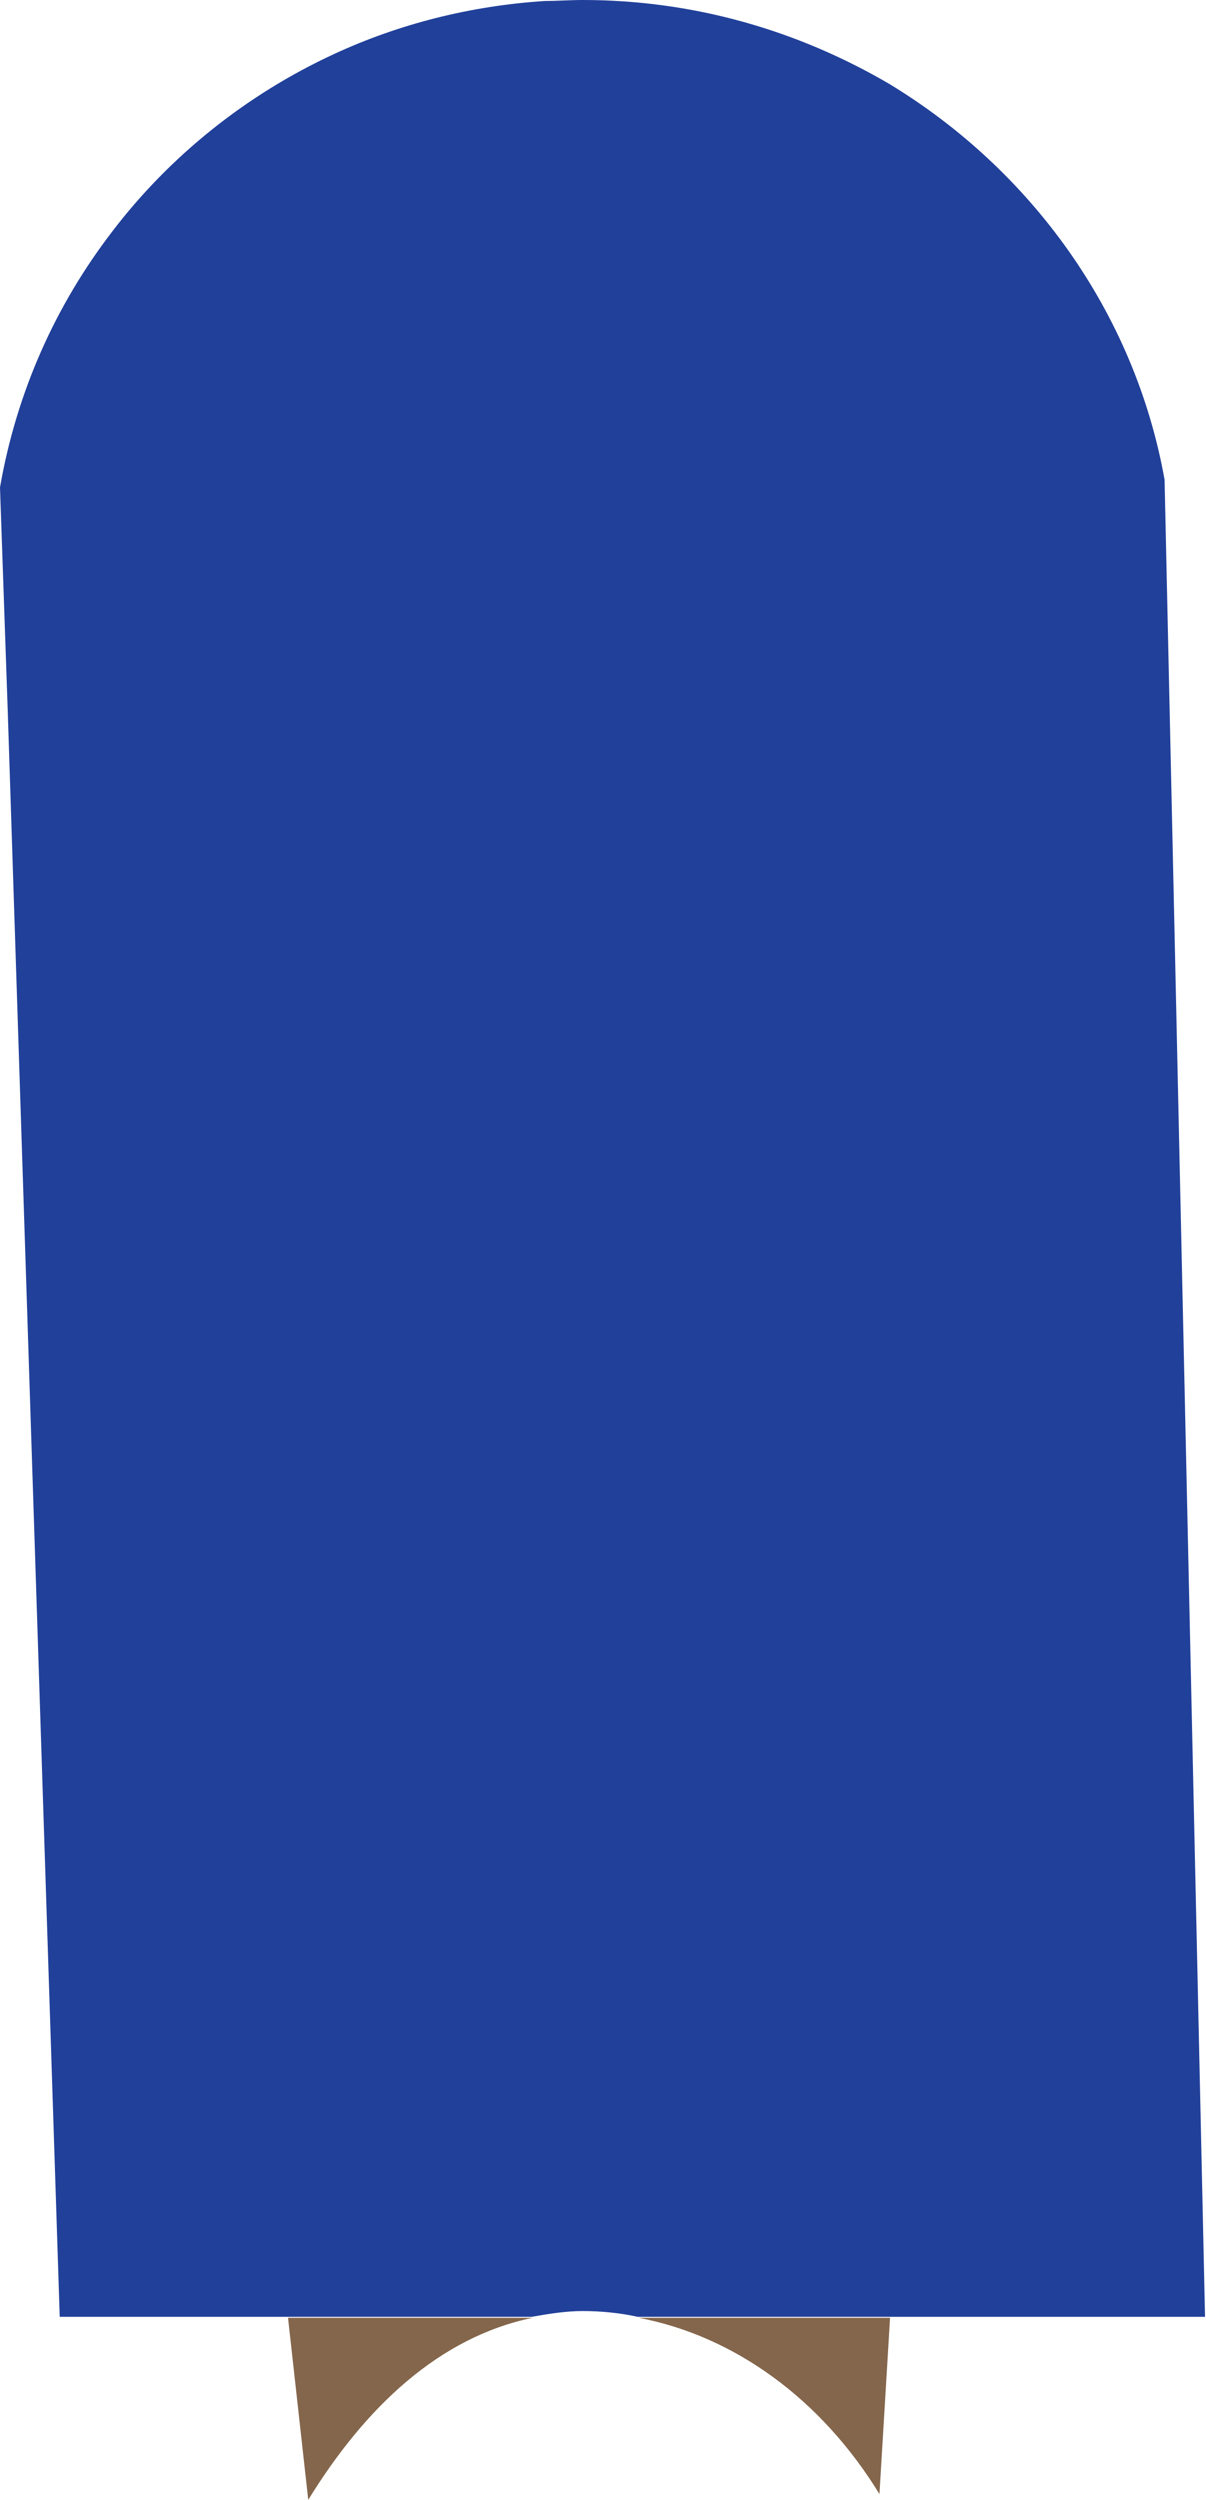 <!-- Generator: Adobe Illustrator 19.1.0, SVG Export Plug-In  -->
<svg version="1.1"
	 xmlns="http://www.w3.org/2000/svg" xmlns:xlink="http://www.w3.org/1999/xlink" xmlns:a="http://ns.adobe.com/AdobeSVGViewerExtensions/3.0/"
	 x="0px" y="0px" width="125.2px" height="259.5px" viewBox="0 0 125.2 259.5" style="enable-background:new 0 0 125.2 259.5;"
	 xml:space="preserve">
<style type="text/css">
	.st0{fill:#84664C;}
	.st1{fill:#21409A;}
</style>
<defs>
</defs>
<g>
	<path class="st0" d="M32,259.5c5.9-9.6,13.6-16.9,23.3-18.9H29.9L32,259.5z"/>
	<path class="st0" d="M66.3,240.6c10,1.9,19,8.5,25,18.3l1.1-18.3H66.3z"/>
	<path class="st1" d="M121.3,68l-0.4-18.2c-3.1-17.4-13.9-32.2-28.6-41.1C82.9,3.2,72.1,0,60.5,0c-1.3,0-2.6,0.1-3.9,0.1
		c-7.8,0.5-15.2,2.4-21.9,5.5c-9.1,4.2-17.1,10.6-23.1,18.5C5.7,31.8,1.7,40.8,0,50.6l0.8,23.1l5.4,166.8h23.7h25.3
		c1.7-0.3,3.5-0.6,5.3-0.6c1.9,0,3.9,0.2,5.7,0.6h26.1h32.8L121.3,68z"/>
</g>
</svg>
